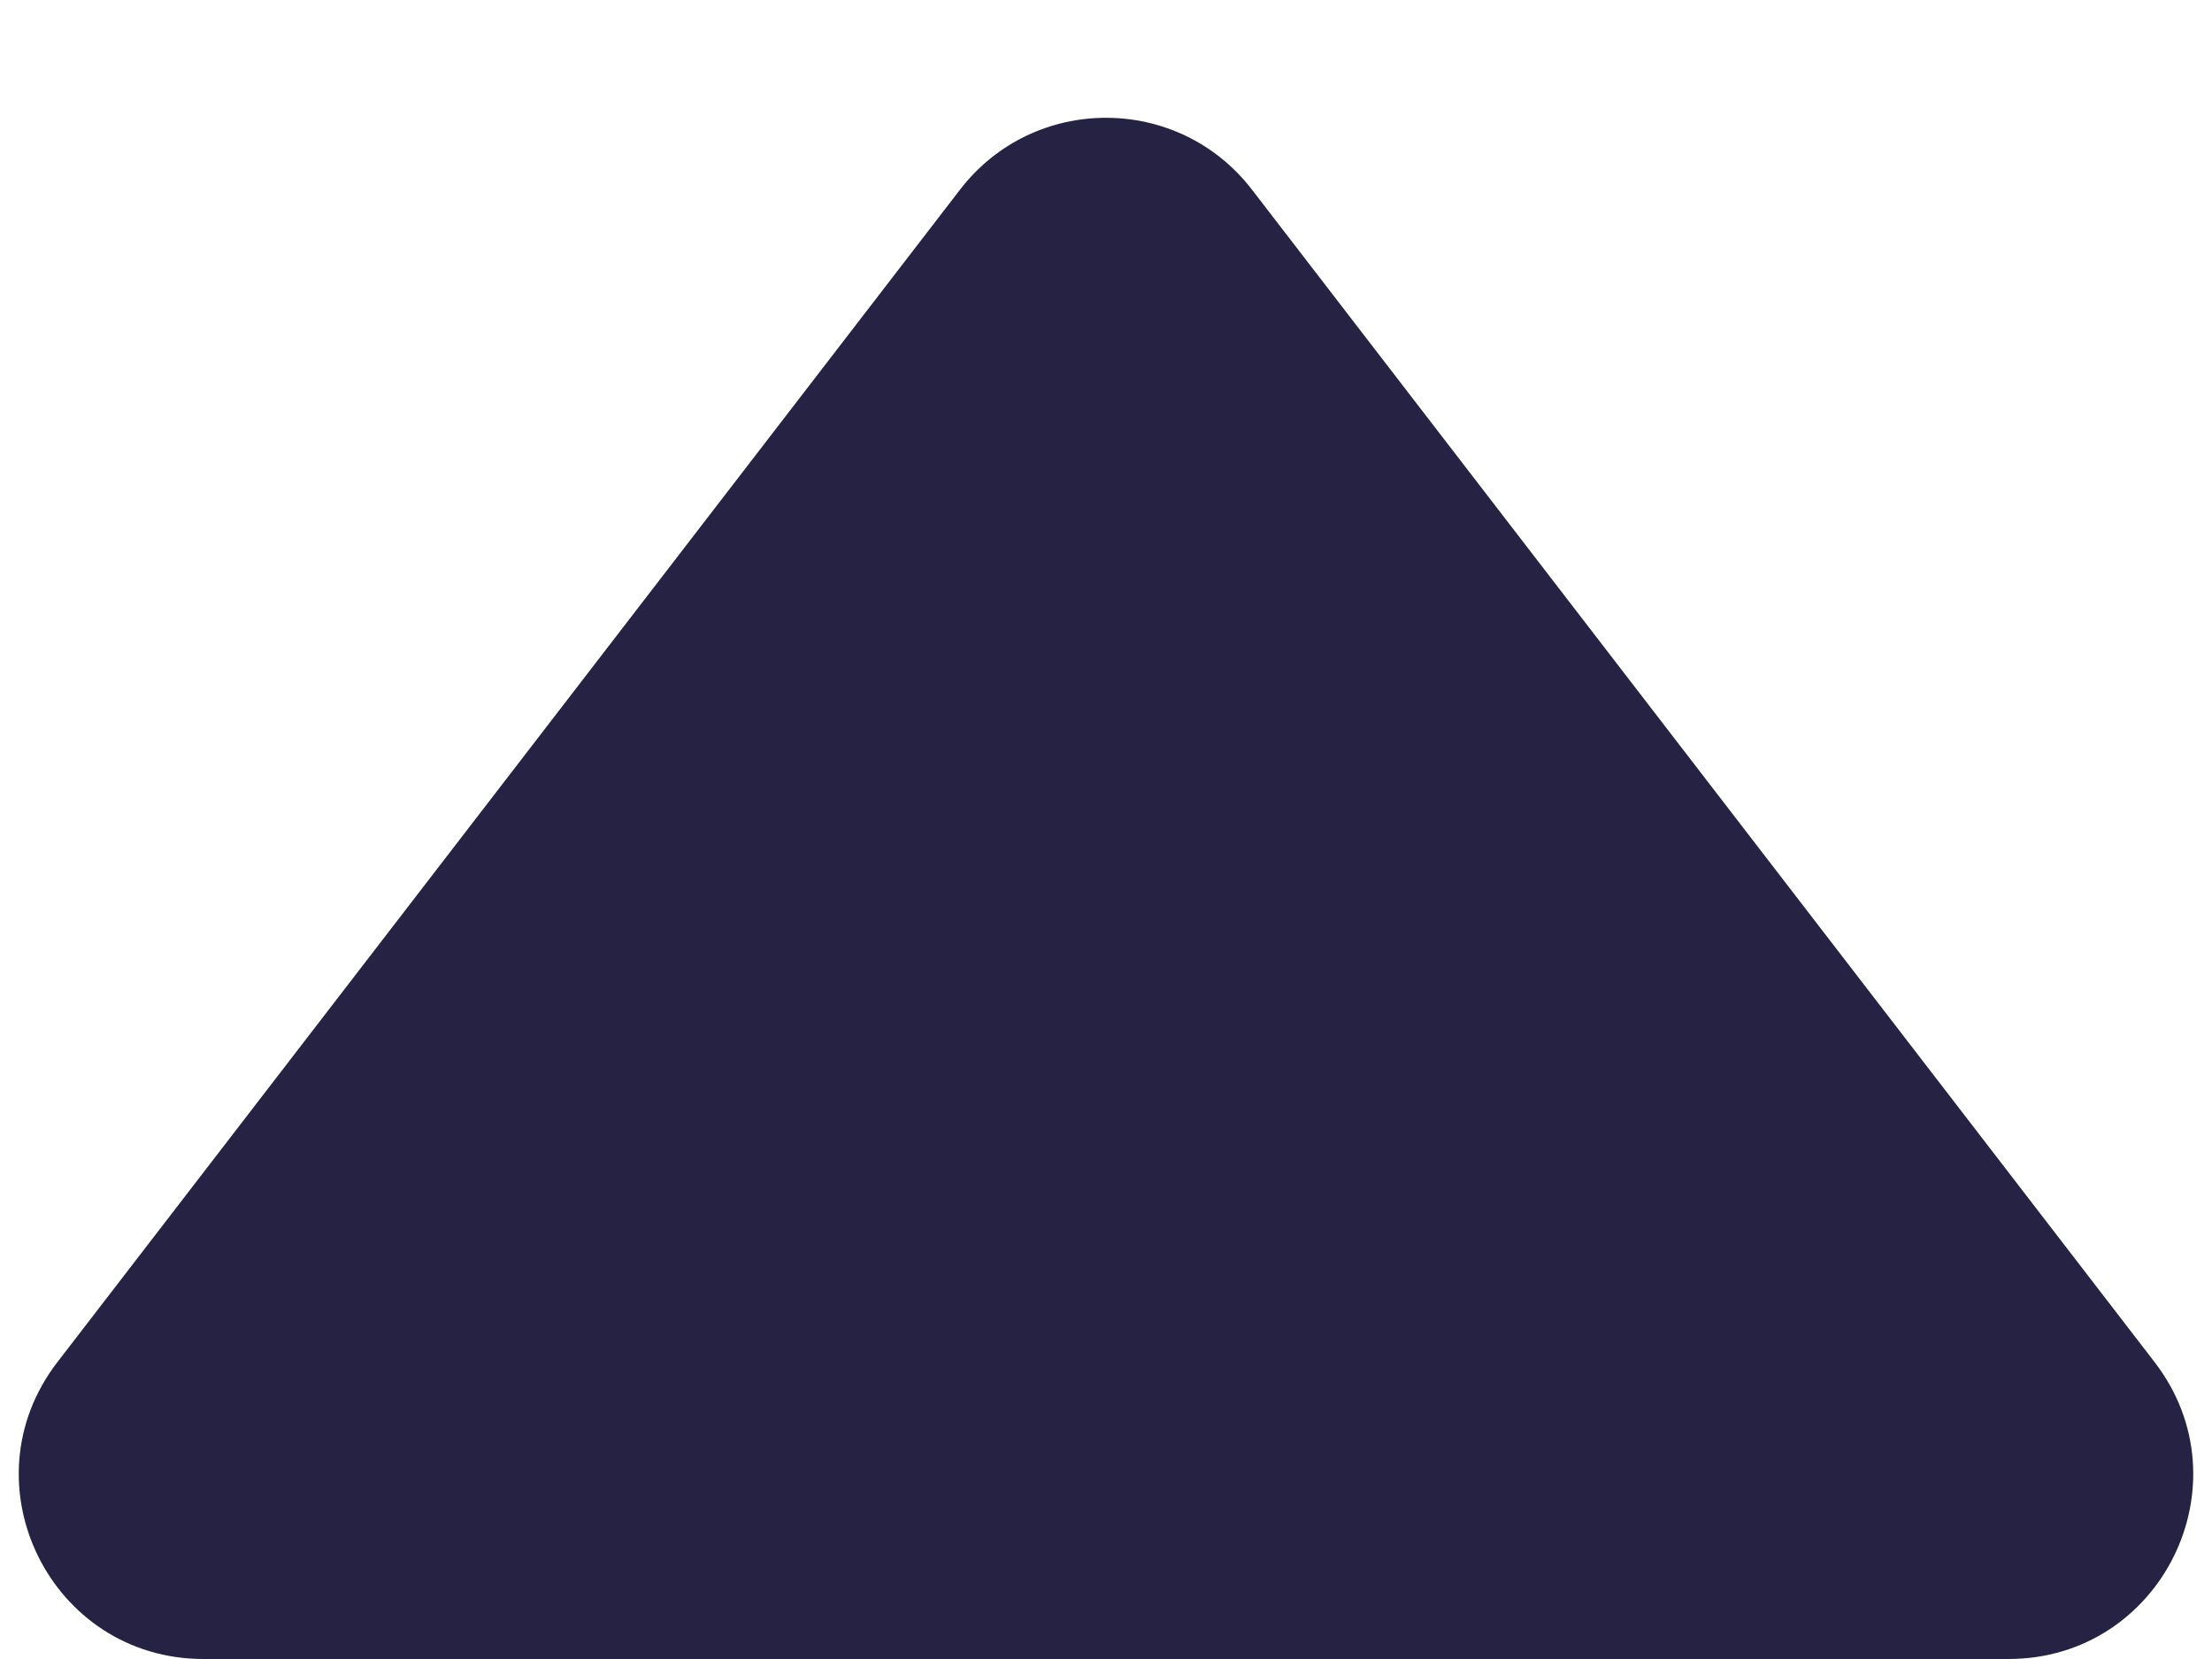 <svg width="12" height="9" viewBox="0 0 12 9" fill="none" xmlns="http://www.w3.org/2000/svg">
<path d="M6.792 1.029C6.392 0.509 5.608 0.509 5.208 1.029L0.311 7.39C-0.195 8.048 0.274 9 1.104 9L10.896 9C11.726 9 12.195 8.048 11.689 7.39L6.792 1.029Z" fill="#252244"/>
</svg>
